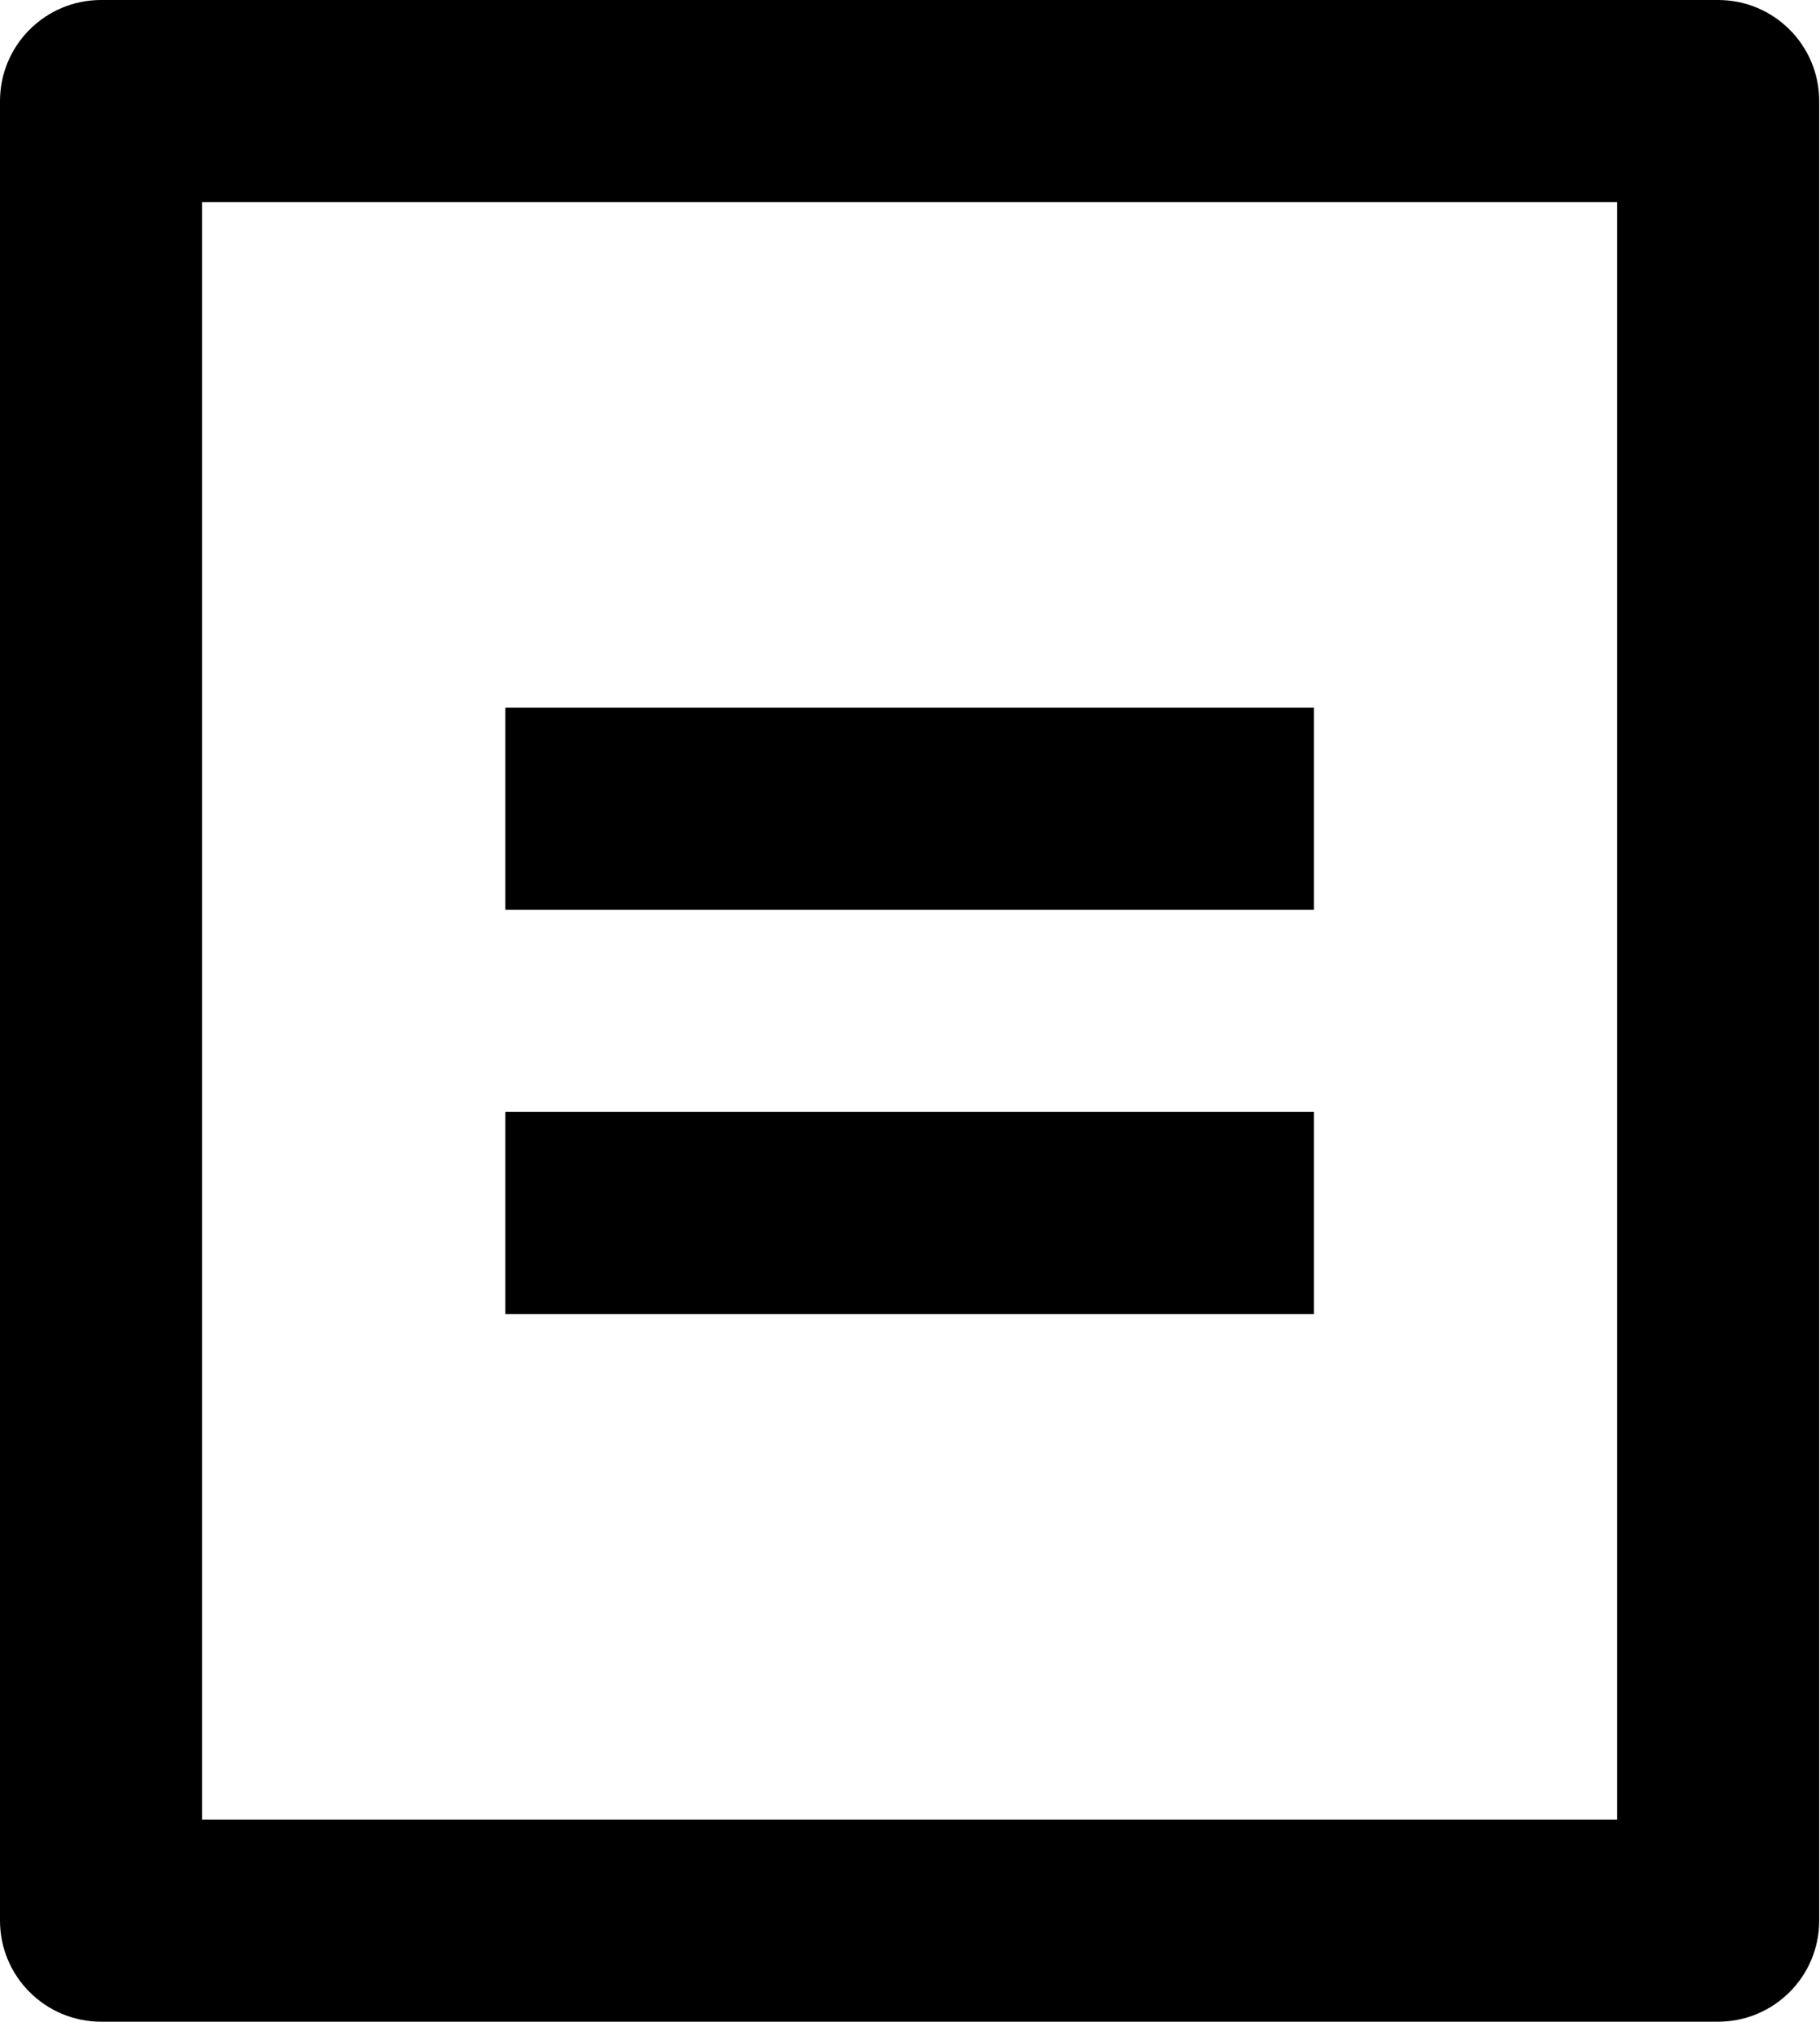 <svg width="461" height="512" viewBox="0 0 461 512" fill="none" xmlns="http://www.w3.org/2000/svg">
<path d="M435.2 512H25.6C11.462 512 0 500.538 0 486.4V25.6C0 11.462 11.462 0 25.6 0H435.2C449.338 0 460.8 11.462 460.8 25.6V486.4C460.8 500.538 449.338 512 435.2 512ZM409.6 460.8V51.2H51.201V460.8H409.6ZM128 179.2H332.8V230.4H128V179.2ZM128 281.6H332.8V332.8H128V281.6Z" fill="black"/>
</svg>
